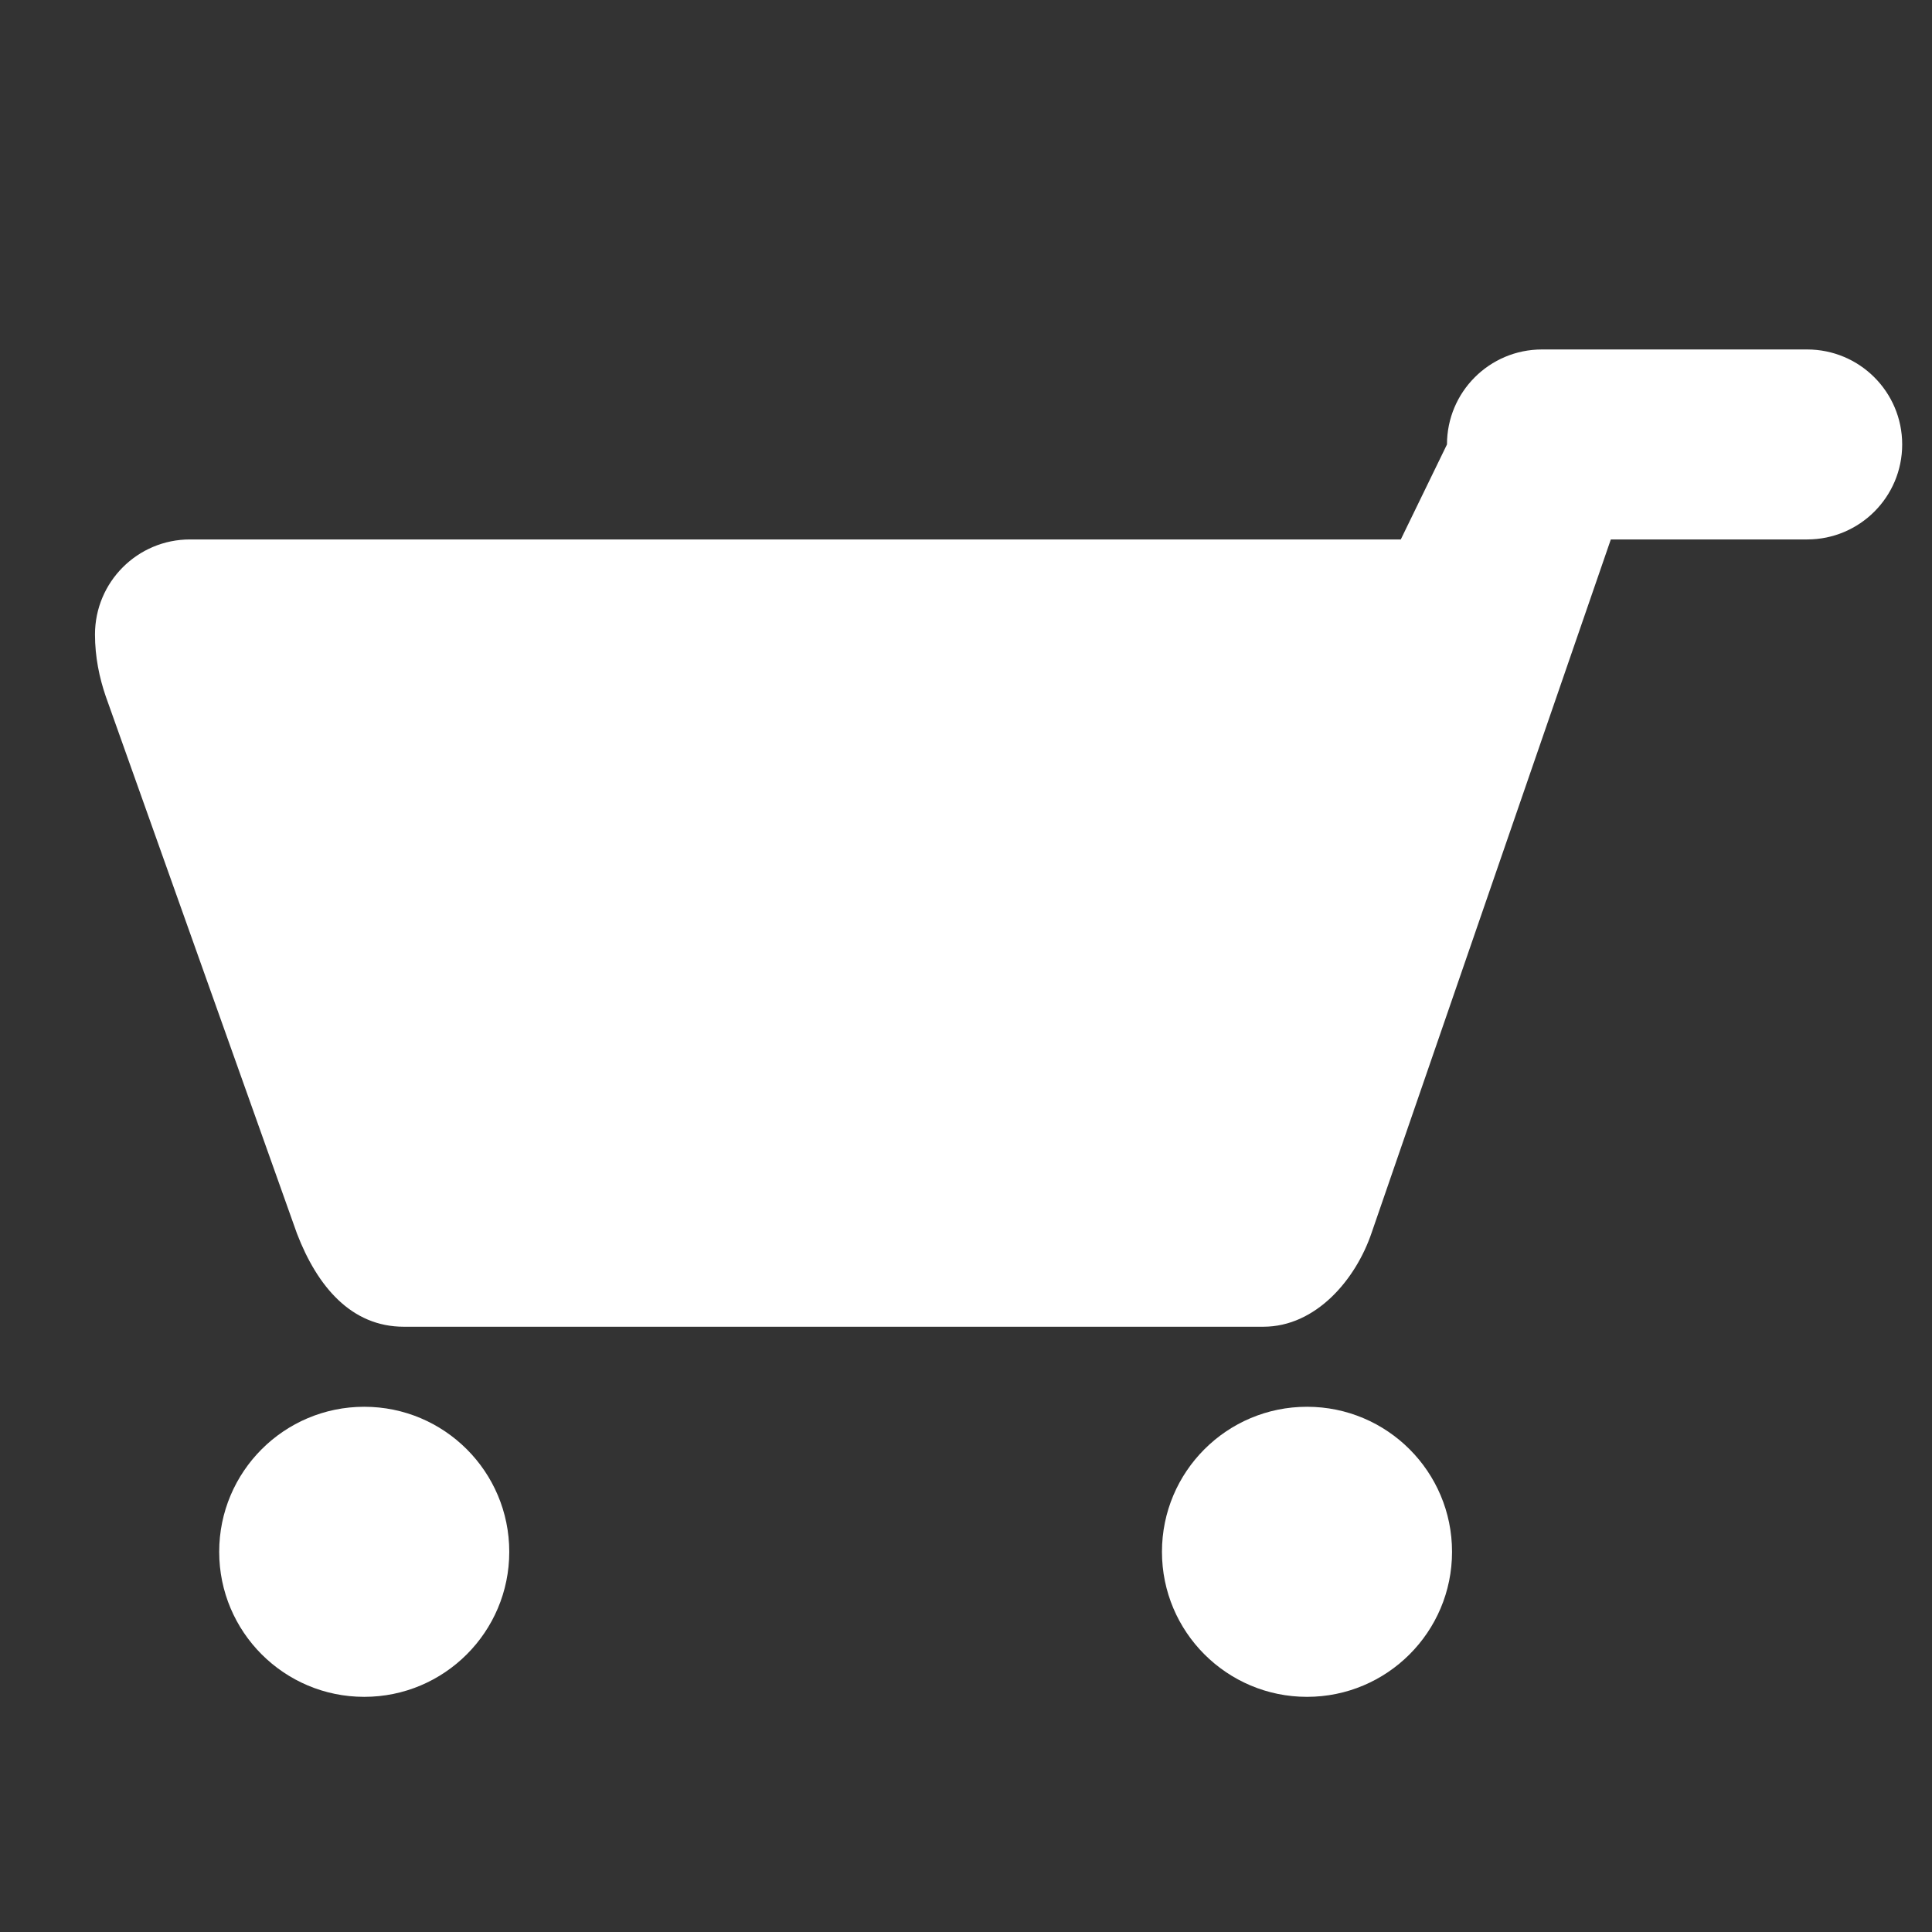 <?xml version="1.0" encoding="utf-8"?>
<!-- Generator: Adobe Illustrator 16.0.0, SVG Export Plug-In . SVG Version: 6.00 Build 0)  -->
<!DOCTYPE svg PUBLIC "-//W3C//DTD SVG 1.1//EN" "http://www.w3.org/Graphics/SVG/1.1/DTD/svg11.dtd">
<svg version="1.1" id="Layer_1" xmlns="http://www.w3.org/2000/svg" xmlns:xlink="http://www.w3.org/1999/xlink" x="0px" y="0px"
	 width="42px" height="42px" viewBox="0 0 42 42" enable-background="new 0 0 42 42" xml:space="preserve">
<rect x="0" y="0" width="42" height="42" fill="#333333" stroke="none"/>
<g id="Layer_2">
	<path fill="#FFFFFF" d="M39.285,7.597h-5.764c-1.141,0-2.065,0.924-2.065,2.065l-1.004,2.065H4.13
		c-1.141,0-2.065,0.925-2.065,2.066c0,0.489,0.096,0.942,0.233,1.342l4.158,11.682c0.443,1.152,1.182,2.025,2.322,2.025h18.687
		c1.141,0,2.01-1.025,2.354-2.046l5.199-15.069h4.268c1.141,0,2.066-0.924,2.066-2.065C41.352,8.521,40.426,7.597,39.285,7.597z"/>
	<circle fill="#FFFFFF" cx="7.918" cy="33.735" r="3.153"/>
	<circle fill="#FFFFFF" cx="28.413" cy="33.735" r="3.153"/>
</g>
</svg>
